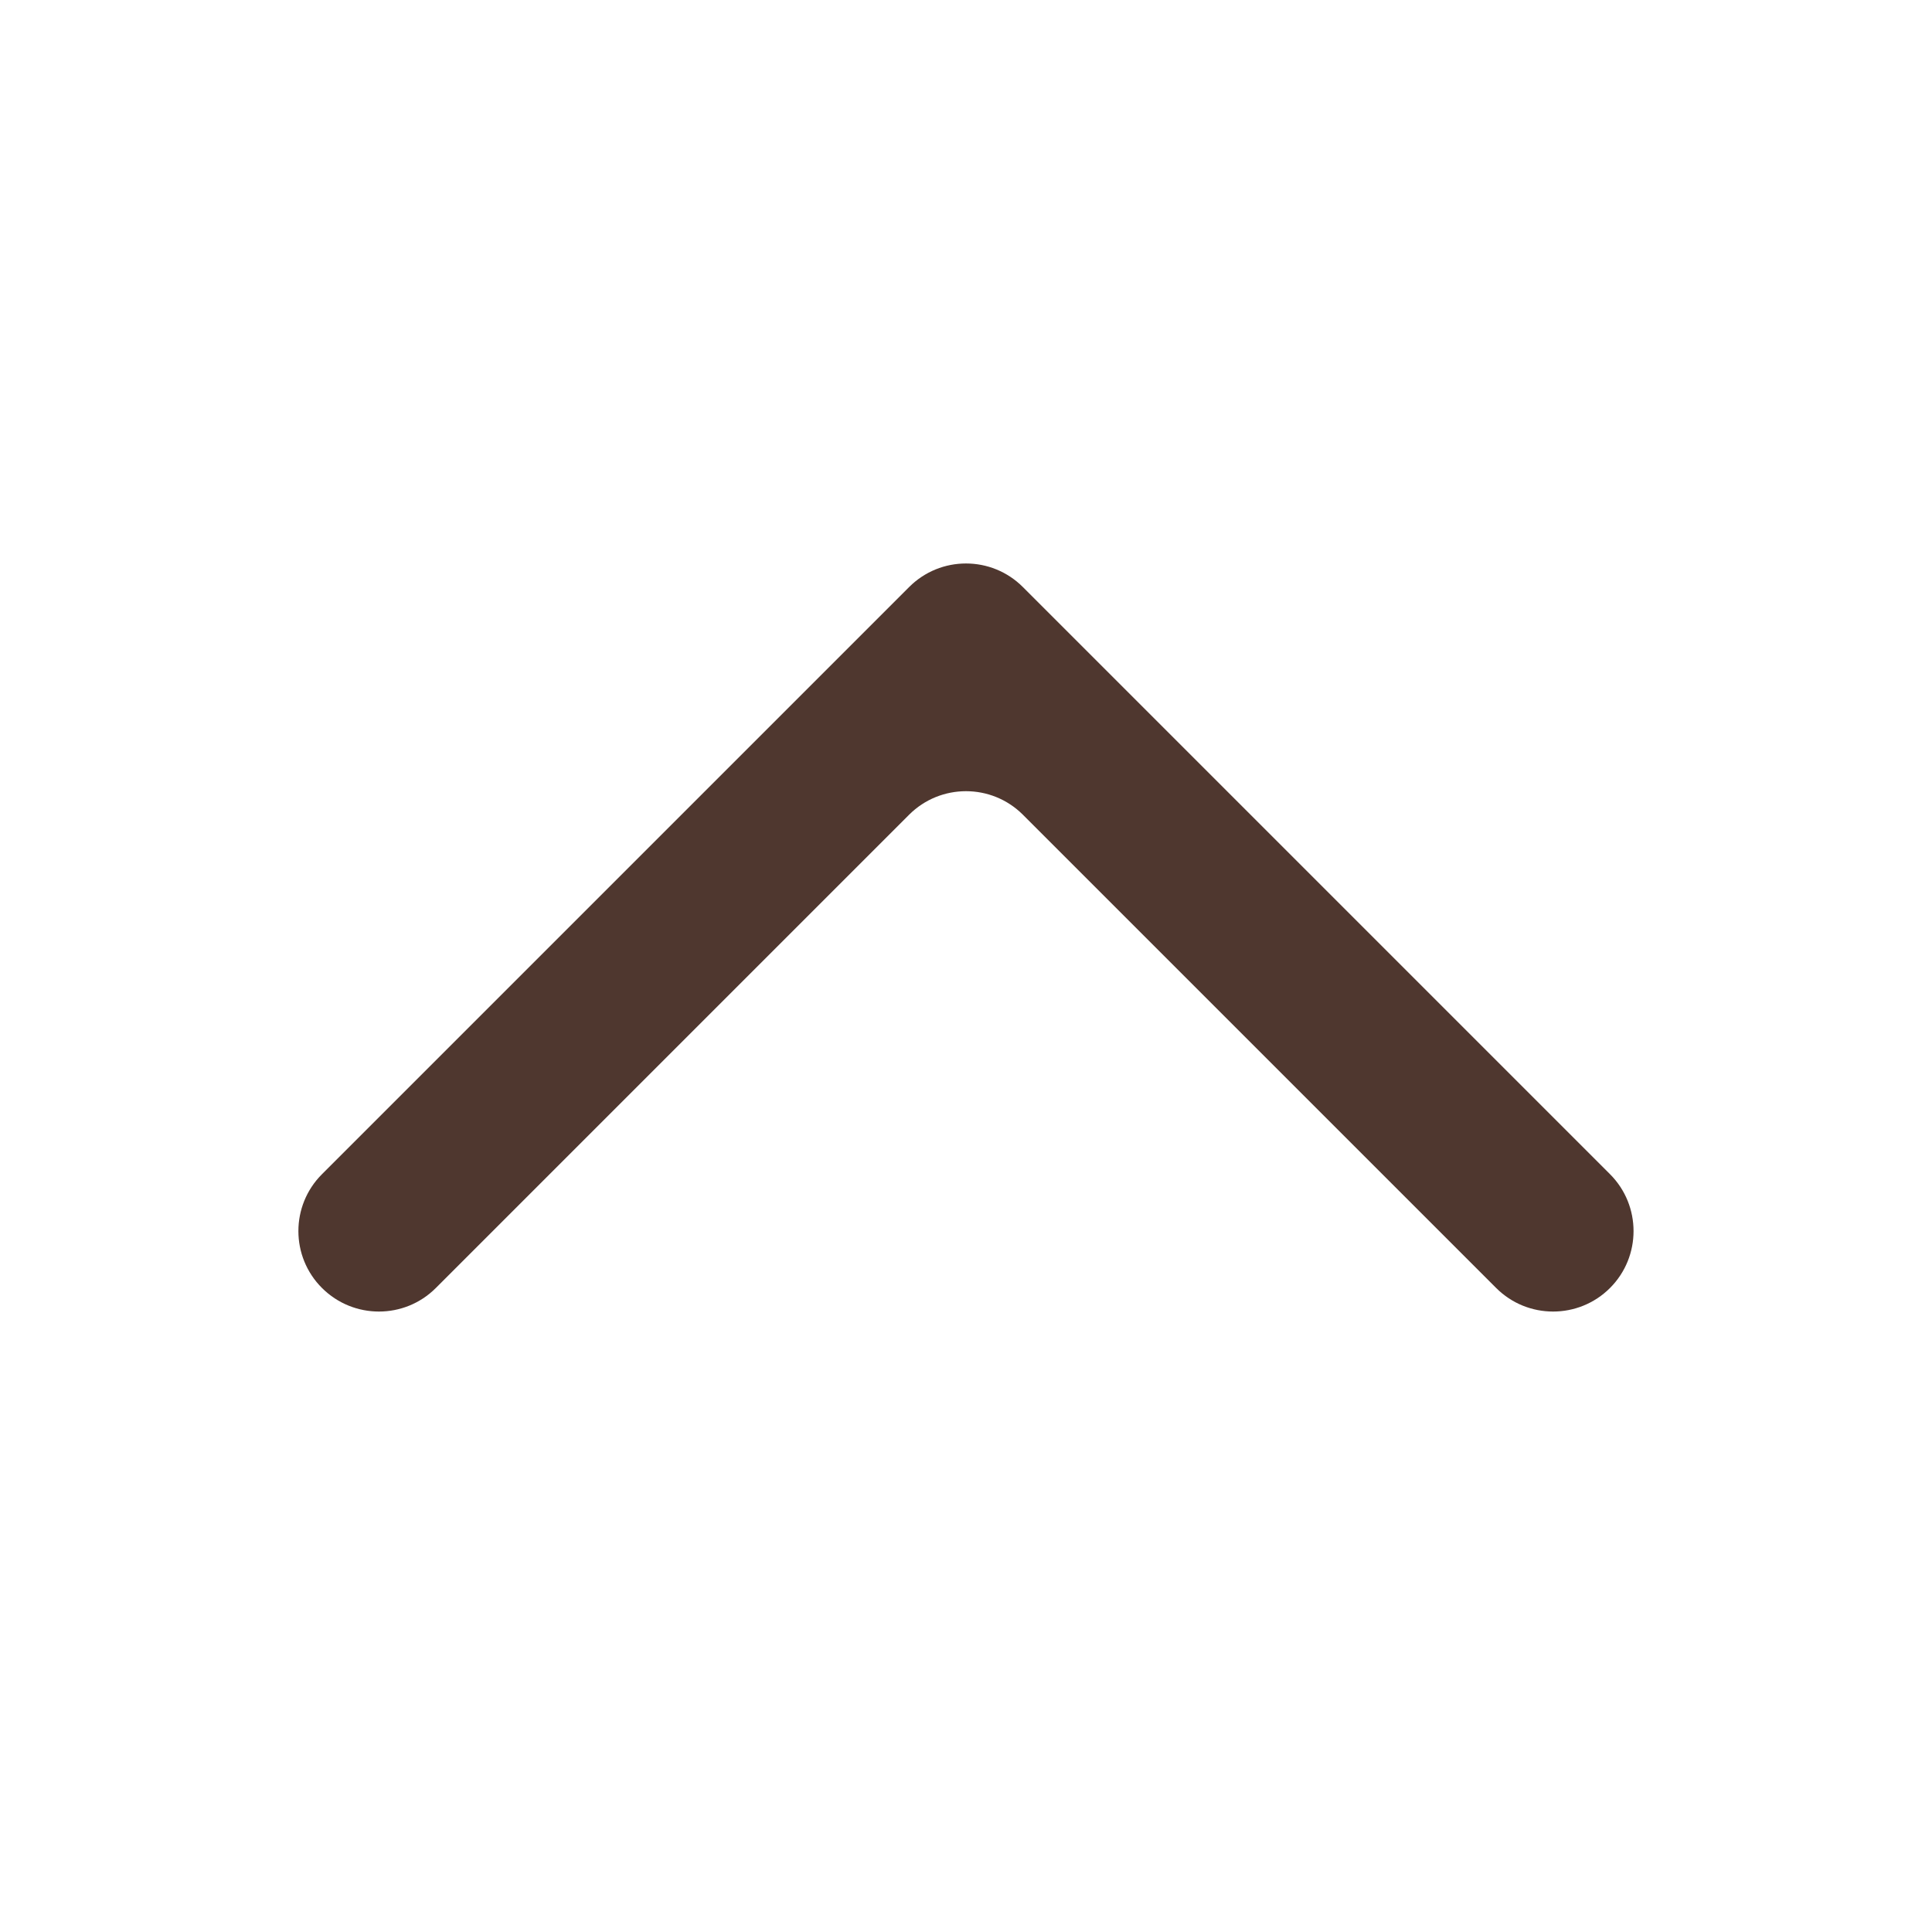 <svg width="24" height="24" viewBox="0 0 24 24" fill="none" xmlns="http://www.w3.org/2000/svg">
<path fill-rule="evenodd" clip-rule="evenodd" d="M5.414 16C5.024 16.39 4.391 16.39 4 16C3.609 15.61 3.609 14.976 4 14.586L11.293 7.293C11.683 6.902 12.317 6.902 12.707 7.293L20 14.586C20.39 14.976 20.39 15.61 20 16C19.61 16.39 18.976 16.39 18.586 16L12.707 10.121C12.317 9.731 11.683 9.731 11.293 10.121L5.414 16Z" fill="#4F372F"/>
</svg>
